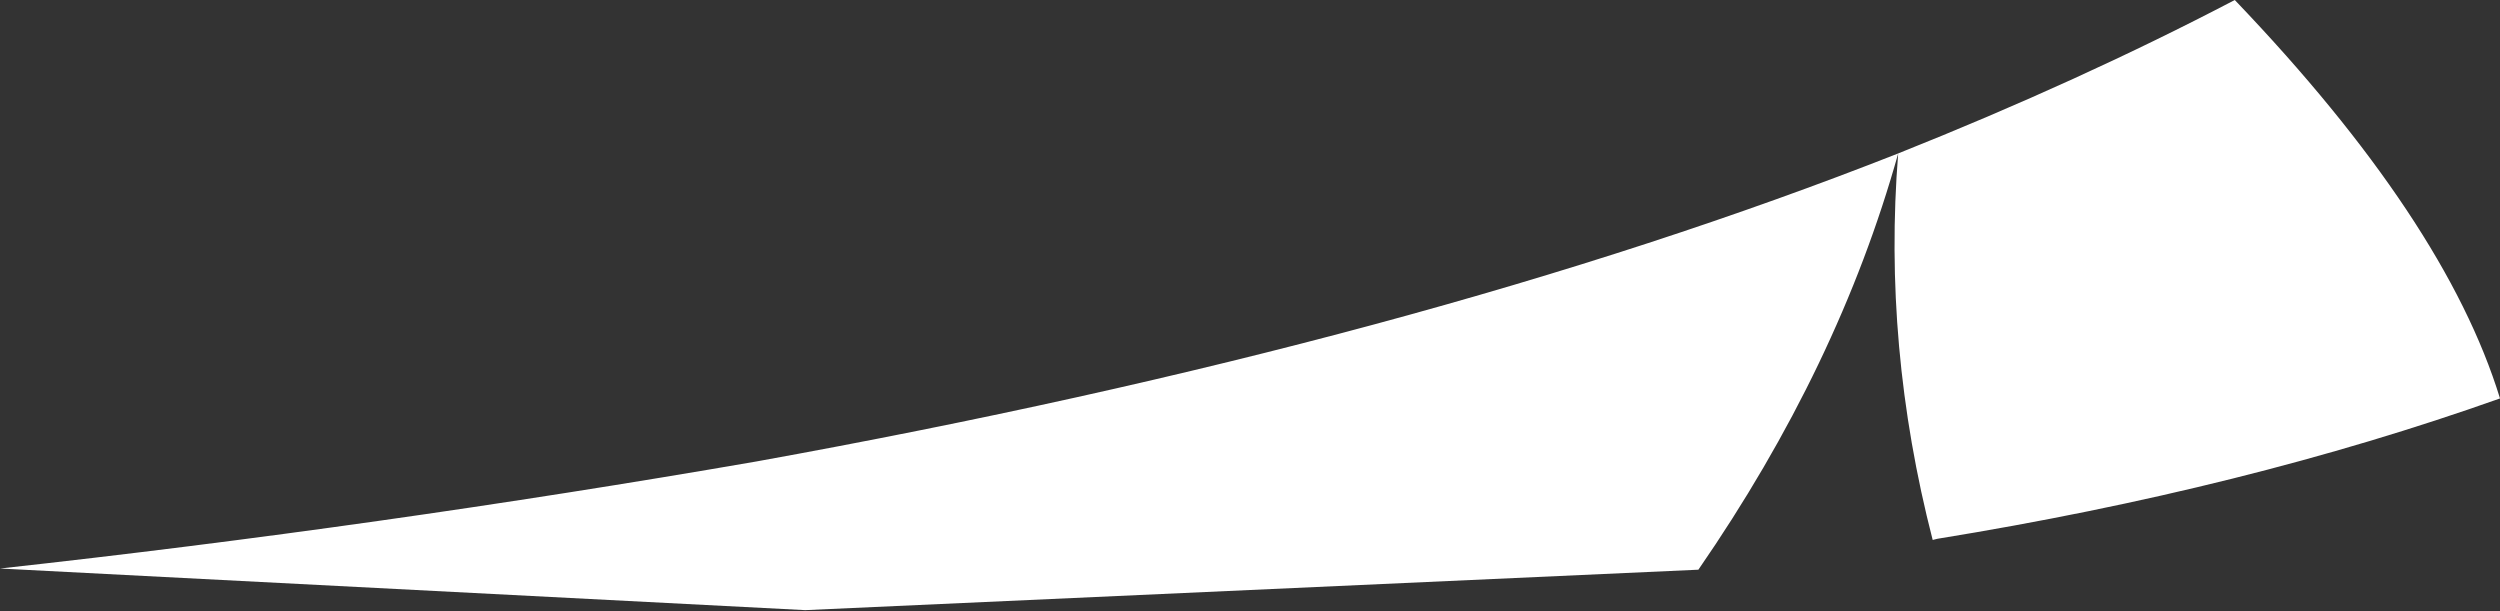 <?xml version="1.0" encoding="UTF-8" standalone="no"?>
<svg xmlns:xlink="http://www.w3.org/1999/xlink" height="25.7px" width="105.1px" xmlns="http://www.w3.org/2000/svg">
  <rect width="100%" height="100%" fill="#333333" stroke="none"/>
  <g transform="matrix(1.0, 0.0, 0.0, 1.0, 28.65, 25.9)">
    <path d="M52.8 -3.25 L52.6 -3.2 Q50.5 -11.35 51.15 -19.45 58.8 -22.5 65.3 -25.9 74.15 -16.65 76.45 -9.15 65.75 -5.35 52.8 -3.25 M5.2 -0.25 L-28.65 -2.0 Q-12.75 -3.75 3.15 -6.5 31.1 -11.55 51.15 -19.45 48.65 -10.5 42.75 -1.95 L5.2 -0.25" fill="#ffffff" fill-rule="evenodd" stroke="none"/>
  </g>
</svg>
